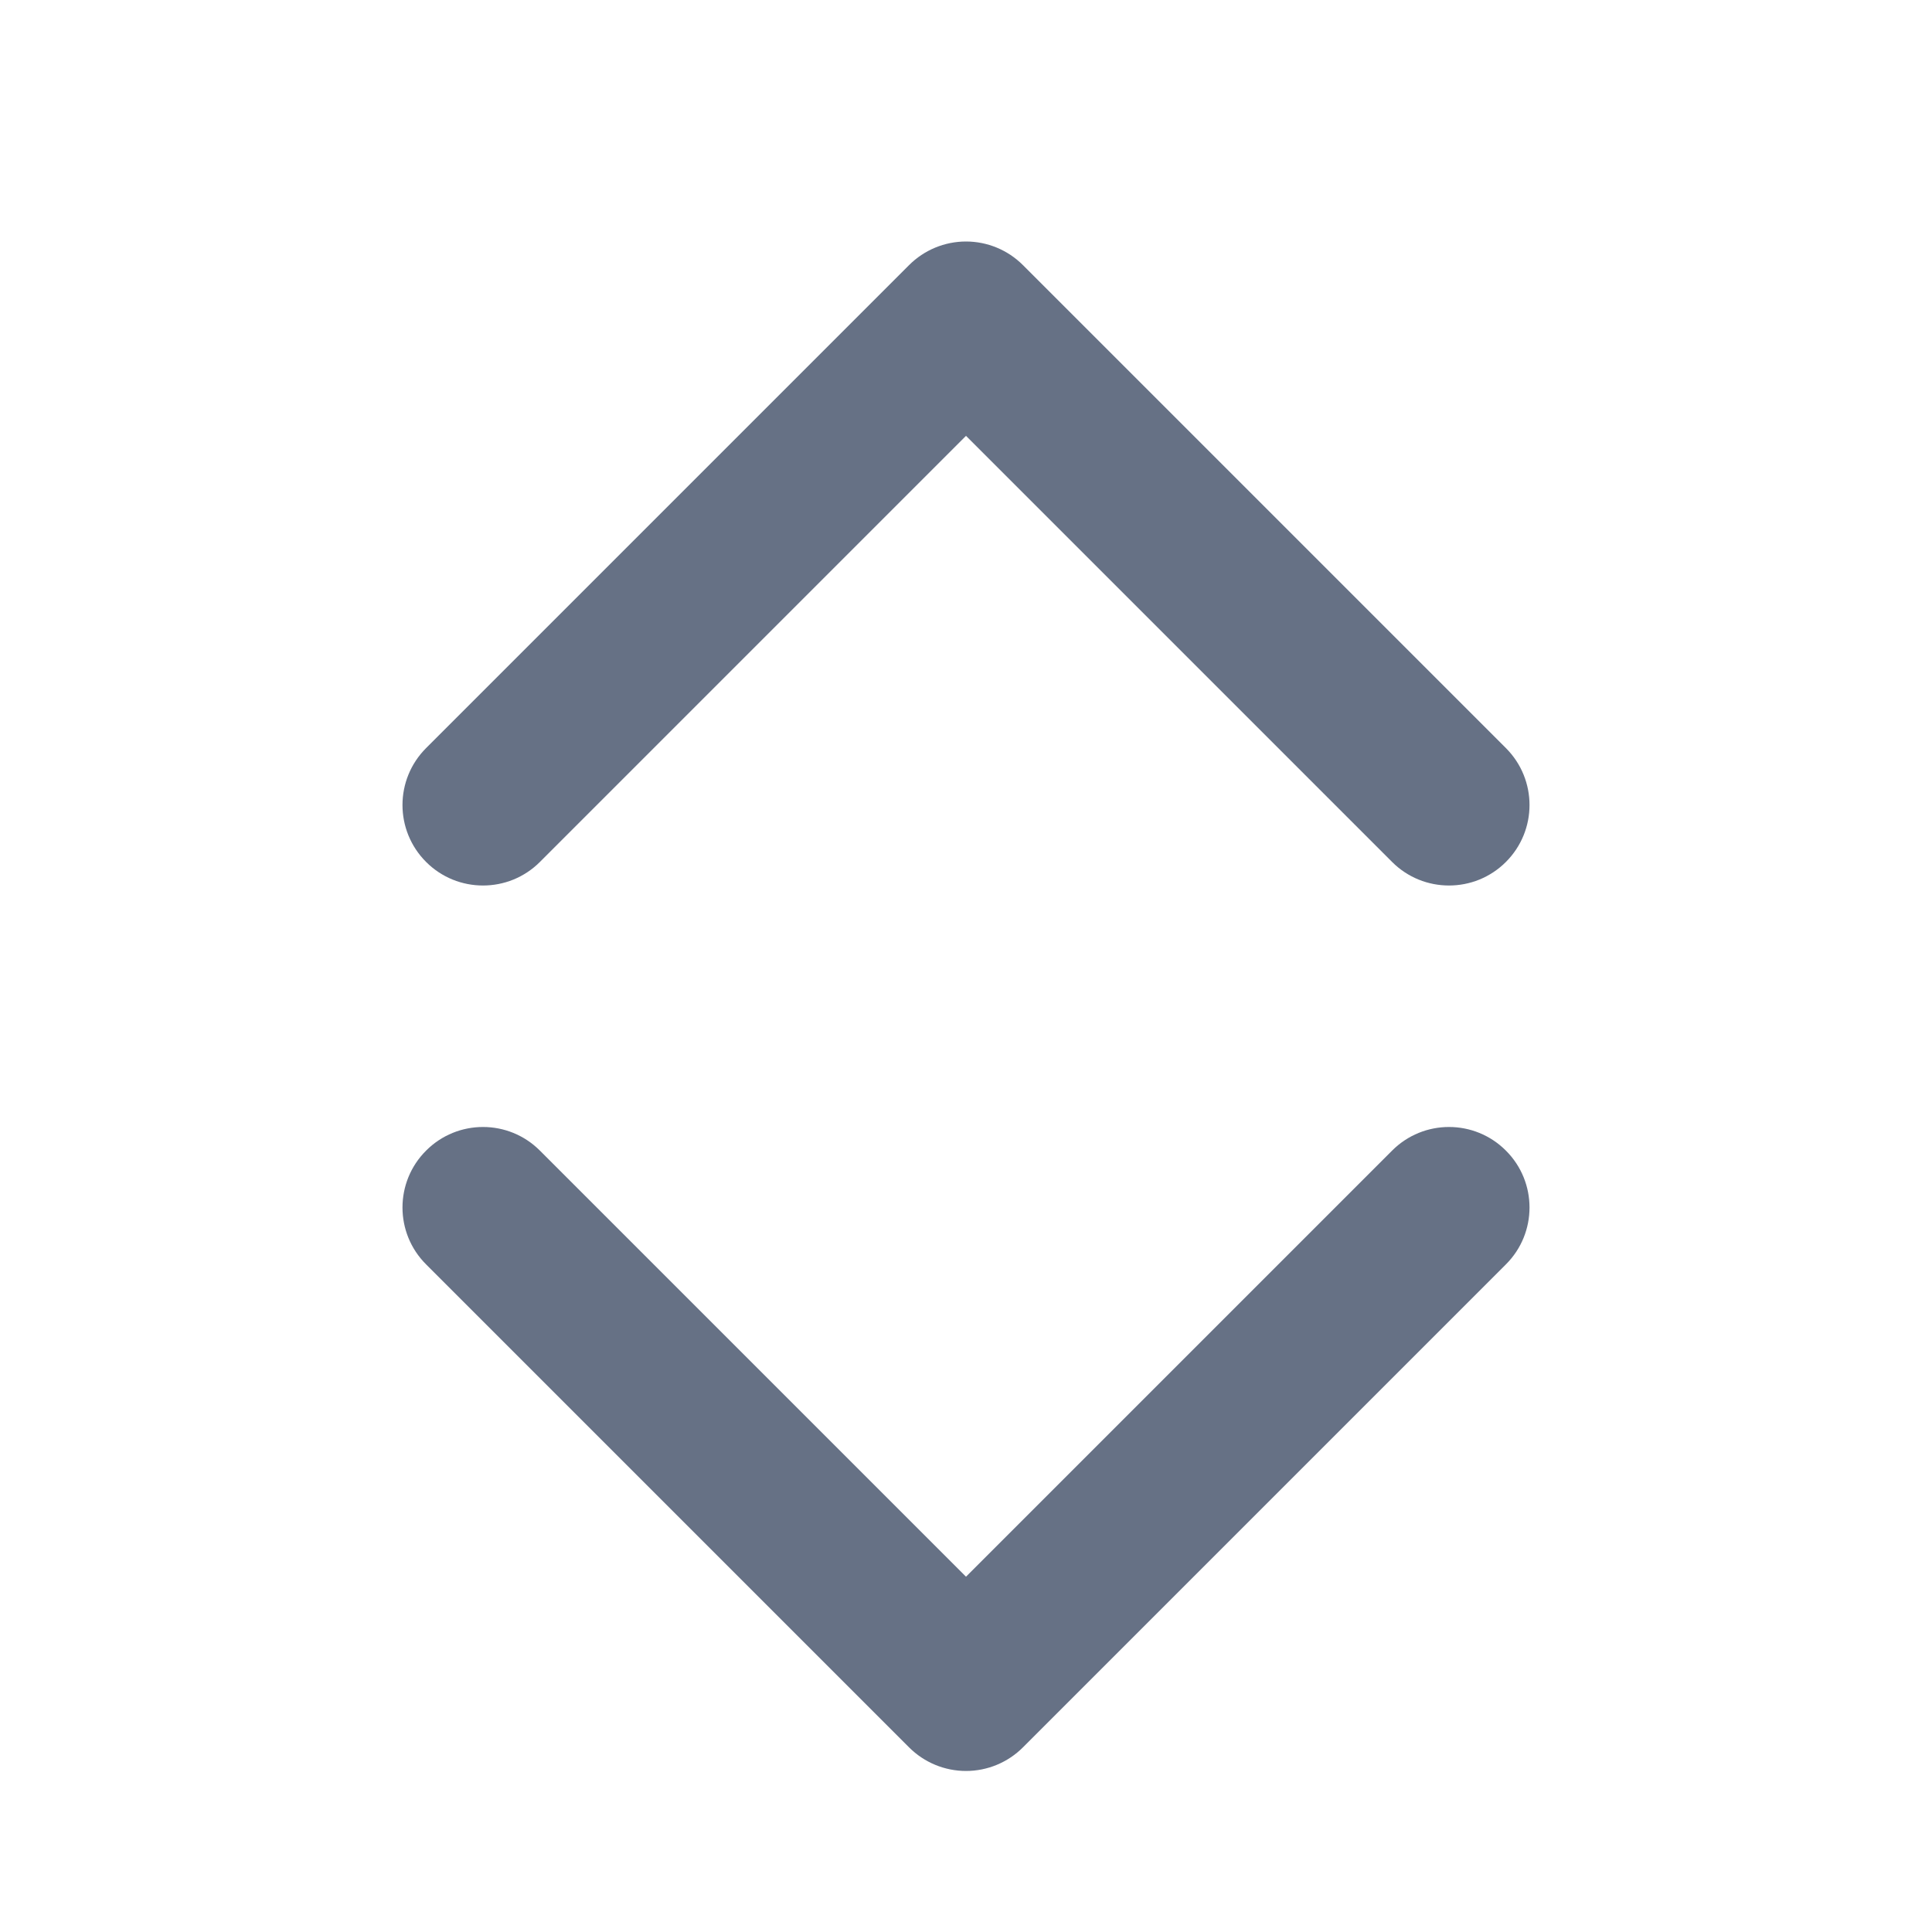 <svg width="20" height="20" viewBox="0 0 20 20" fill="none" xmlns="http://www.w3.org/2000/svg">
<path d="M10.589 2.744C10.433 2.588 10.221 2.5 10 2.5C9.779 2.5 9.567 2.588 9.411 2.744L4.411 7.744C4.085 8.07 4.085 8.597 4.411 8.923C4.736 9.248 5.264 9.248 5.589 8.923L10 4.512L14.411 8.923C14.736 9.248 15.264 9.248 15.589 8.923C15.915 8.597 15.915 8.07 15.589 7.744L10.589 2.744Z" fill="#667185"/>
<path d="M10.589 18.089C10.433 18.245 10.221 18.333 10 18.333C9.779 18.333 9.567 18.245 9.411 18.089L4.411 13.089C4.085 12.764 4.085 12.236 4.411 11.911C4.736 11.585 5.264 11.585 5.589 11.911L10 16.322L14.411 11.911C14.736 11.585 15.264 11.585 15.589 11.911C15.915 12.236 15.915 12.764 15.589 13.089L10.589 18.089Z" fill="#667185"/>
</svg>
